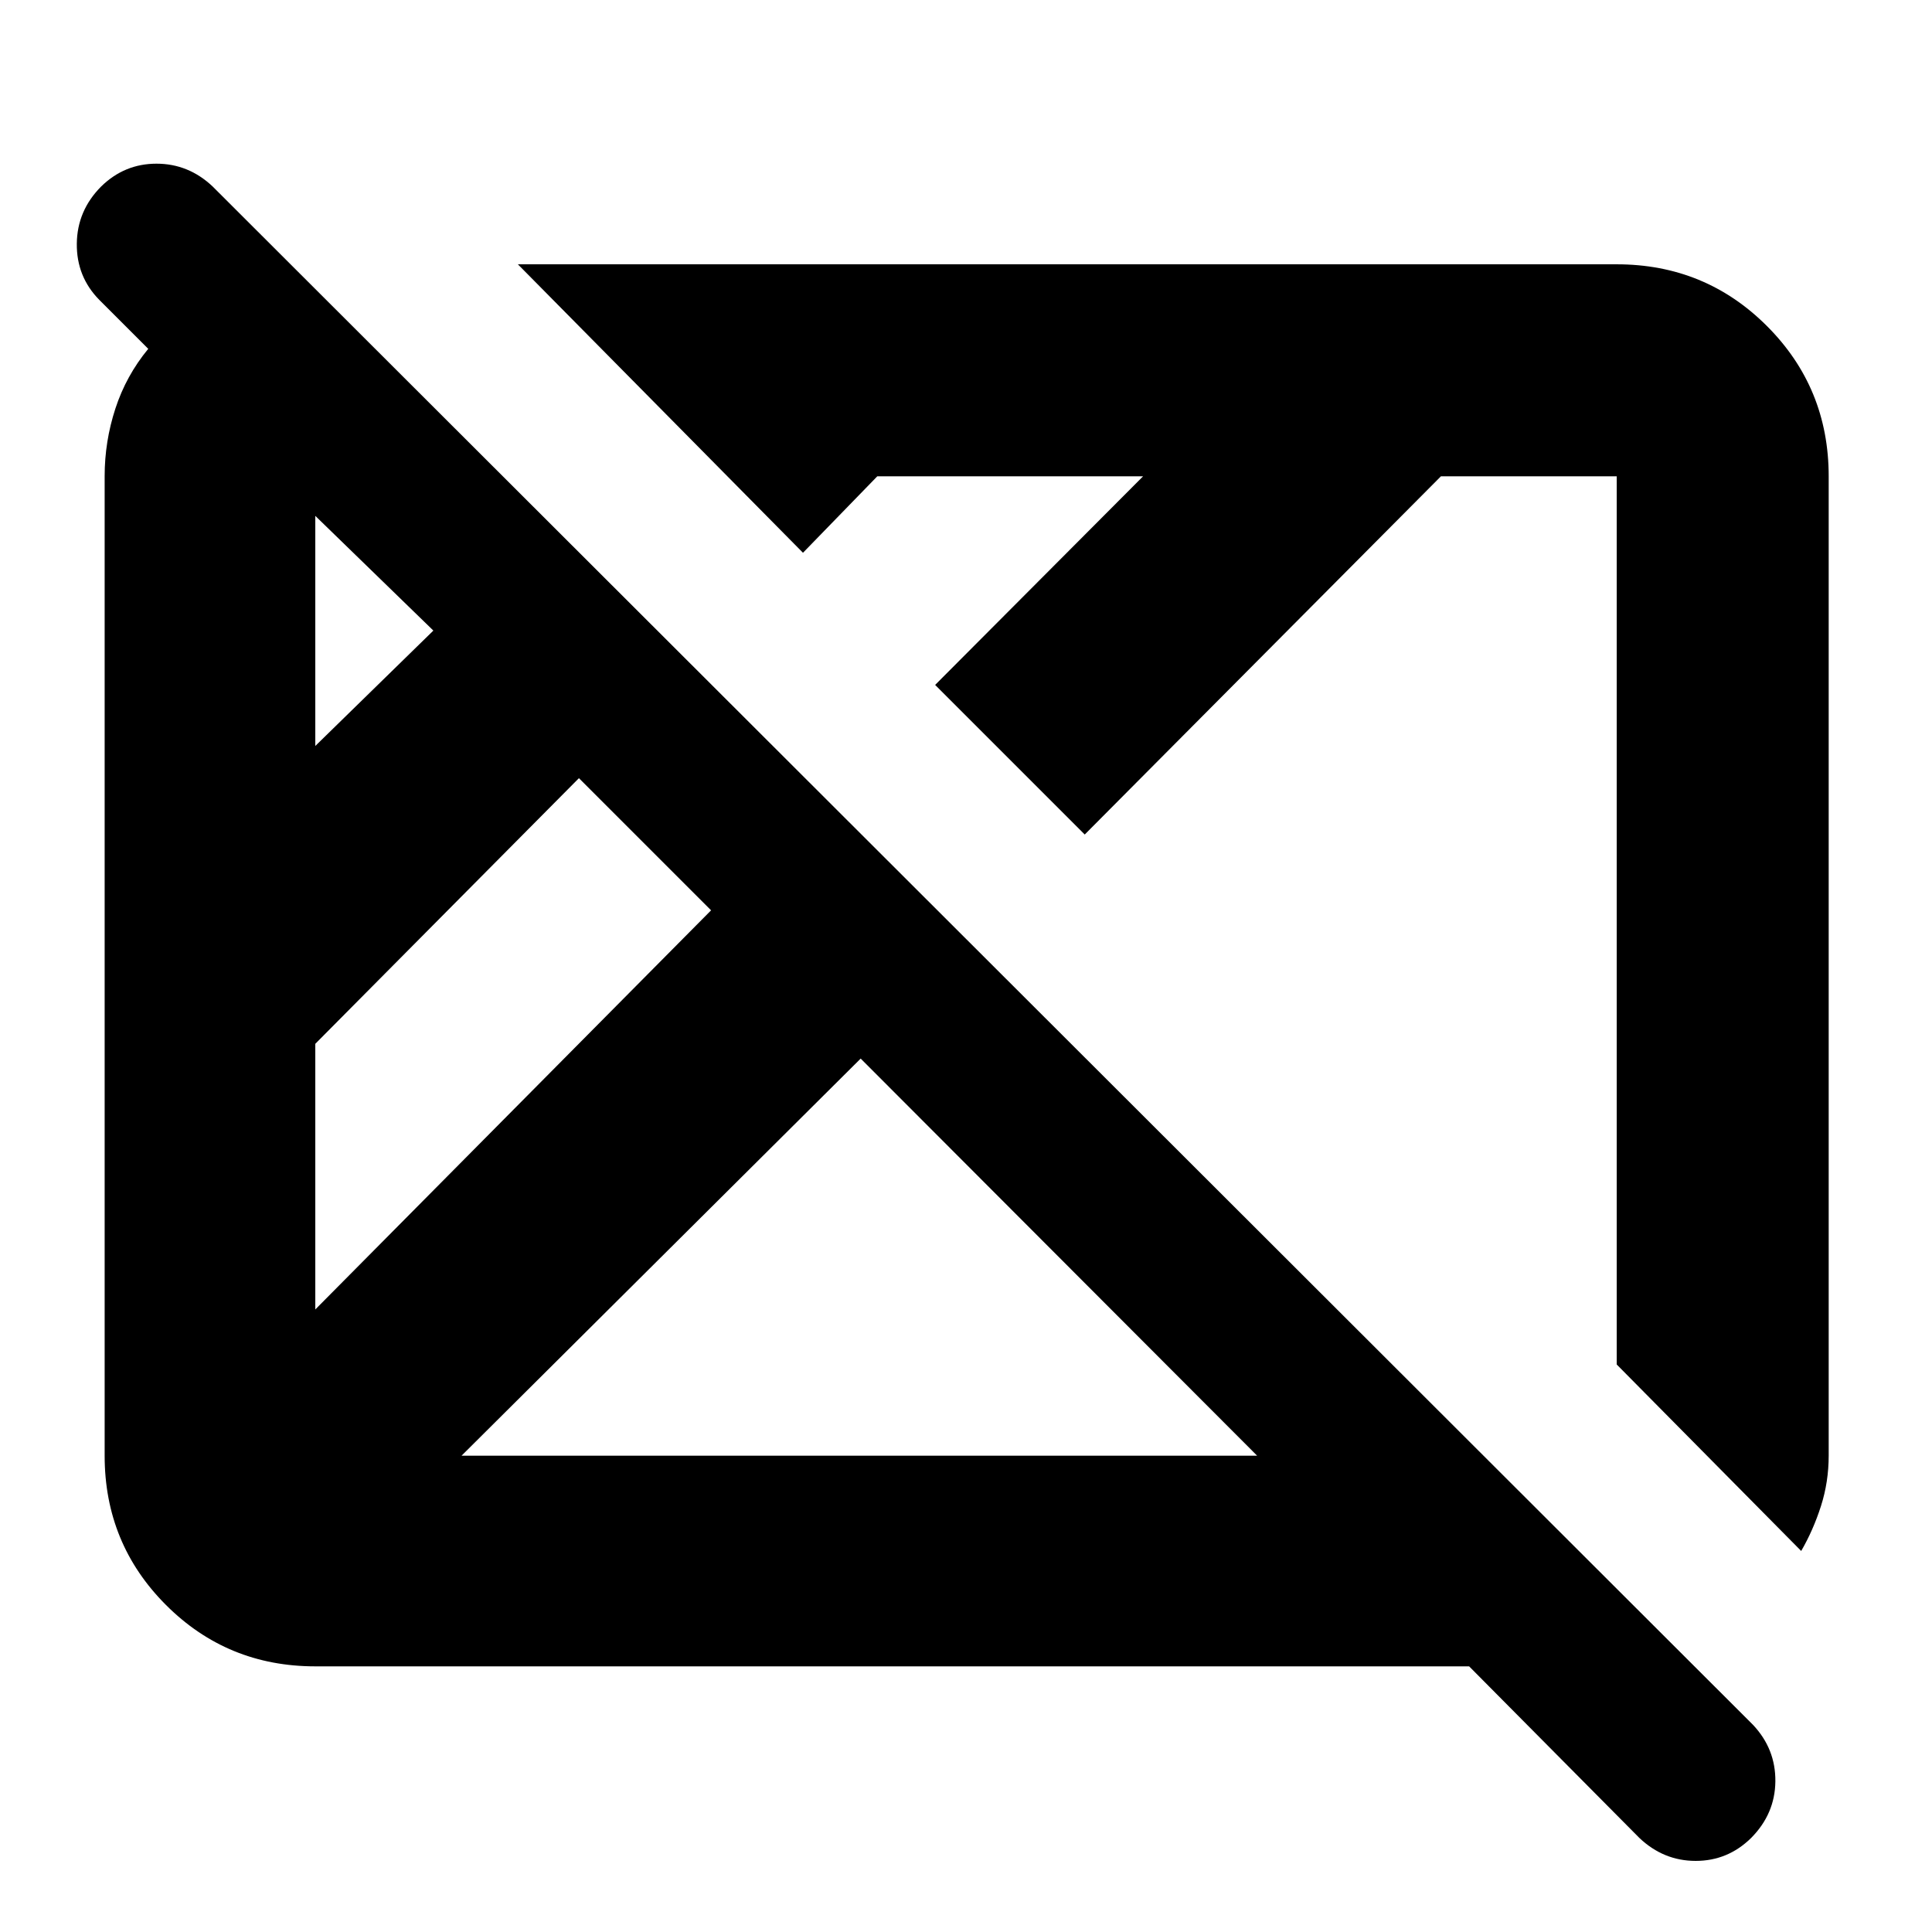 <svg xmlns="http://www.w3.org/2000/svg" height="40" viewBox="0 96 960 960" width="40"><path d="M814.667 1009.33 730 924H156.666q-43.7 0-74.183-30.483Q52 863.034 52 819.334V332.557q0-17.178 5.334-33.534 5.333-16.357 16.333-29.69l-24.334-24.334Q38 233.488 38.167 217.077q.166-16.411 12.096-28.411 11.574-11.333 27.489-11.333 15.914 0 27.914 11.333L871 953q11.333 12 11.167 28.167-.167 16.166-12.097 28.163-11.574 11.34-27.488 11.34-15.915 0-27.915-11.34ZM156.666 746.668l196.668-198.335-65.667-65.667-131.001 132.001v132.001Zm0-280 58.668-57.335-58.668-57.001v114.336Zm72.666 352.666h395.336L427.667 621.999 229.332 819.334ZM895 866.667l-91.666-92.666V332.666H716L538.999 510.667l-74.332-74.333 103.334-103.668H435.929l-36.93 38.001-141.666-143.334h546.001q43.975 0 74.654 30.679 30.679 30.679 30.679 74.654v486.578q0 13.09-3.834 25.09-3.833 12-9.833 22.333ZM391 585Zm192-32Z"/></svg>